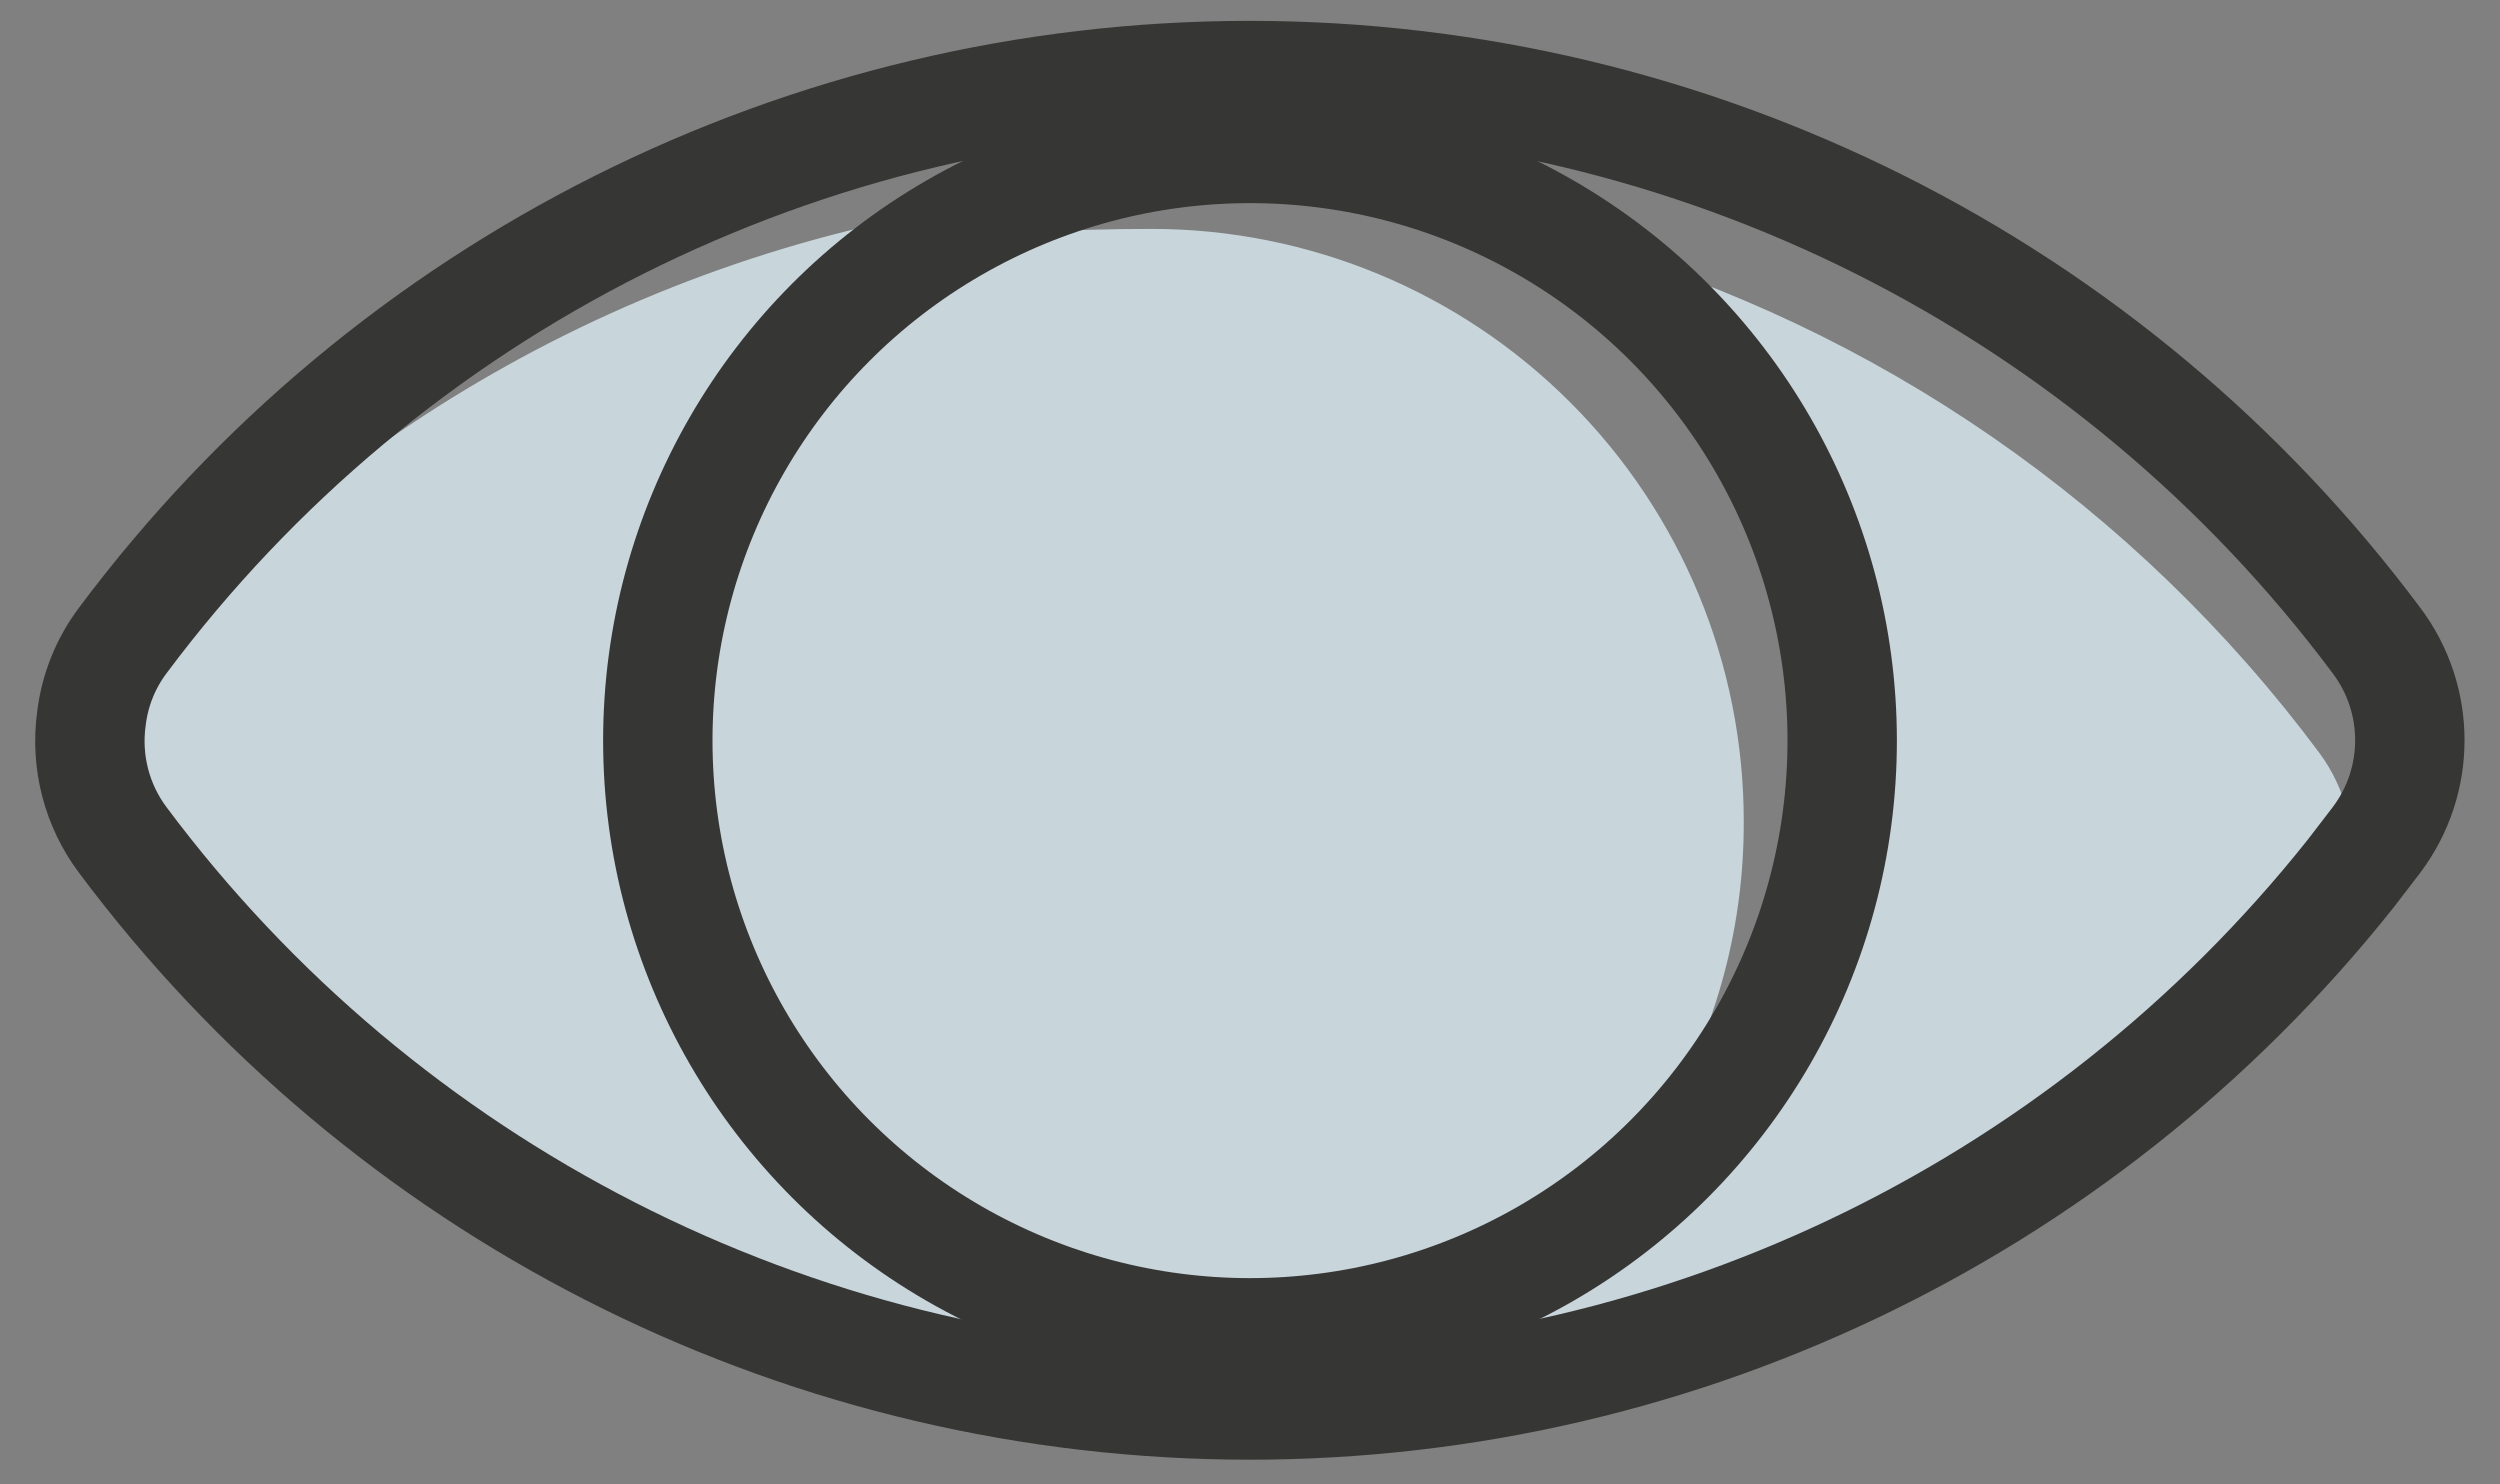 <?xml version="1.0" encoding="UTF-8"?>
<svg width="32px" height="19px" viewBox="0 0 32 19" version="1.1" xmlns="http://www.w3.org/2000/svg" xmlns:xlink="http://www.w3.org/1999/xlink">
    <rect x="0" y="0" width="32" height="19" fill="#808080" stroke="none"/>
    <!-- Generator: sketchtool 63.1 (101010) - https://sketch.com -->
    <title>E4ADE0C7-9925-49C4-8FB7-BA3EDFDC9A47</title>
    <desc>Created with sketchtool.</desc>
    <g id="Nonprofit" stroke="none" stroke-width="1" fill="none" fill-rule="evenodd" opacity="0.75">
        <g id="review-entity-type/nonprofit-501c3-Status@2x" transform="translate(-280, -801)">
            <g id="Information" transform="translate(255, 770)">
                <g id="Modul/Tab/Active">
                    <g id="icon/review-entity-types/color/overview" transform="translate(25, 24)">
                        <g id="20200406_ICON_ICON-135" transform="translate(1, 7)">
                            <path d="M28.69,9.64 C26.345,6.486 23.028,4.191 19.25,3.11 C21.618,4.571 23.057,7.157 23.05,9.94 C23.05,11.69 21.93,13.14 20.32,14.28 C20.979,13.137 21.324,11.84 21.32,10.52 C21.323,8.508 20.525,6.577 19.103,5.154 C17.682,3.73 15.752,2.93 13.74,2.93 C9.55,2.93 8.9,3.85 11.74,2.59 C7.176,3.22 3.031,5.588 0.17,9.2 C0.095,9.749 0.238,10.306 0.57,10.75 C2.86,13.82 10.64,18.44 14.84,18 C20.05,18.71 26.4,14.61 29.09,11.2 C29.165,10.648 29.021,10.088 28.69,9.64 Z" id="Path" fill="#E0F1FA" fill-rule="nonzero"></path>
                            <path d="M29.42,10.75 L29.09,11.18 C25.616,15.553 20.309,18.066 14.724,17.982 C9.14,17.898 3.911,15.226 0.57,10.75 C0.238,10.306 0.095,9.749 0.17,9.2 C0.213,8.837 0.351,8.492 0.57,8.2 C3.968,3.648 9.315,0.967 14.995,0.967 C20.675,0.967 26.022,3.648 29.42,8.2 C29.988,8.955 29.988,9.995 29.42,10.75 Z" id="Path" stroke="#1D1D1B" stroke-width="1.4" stroke-linecap="round" stroke-linejoin="round"></path>
                            <circle id="Oval" stroke="#1D1D1B" stroke-width="1.4" stroke-linecap="round" stroke-linejoin="round" cx="15" cy="9.48" r="7.58"></circle>
                        </g>
                    </g>
                </g>
            </g>
        </g>
    </g>
</svg>